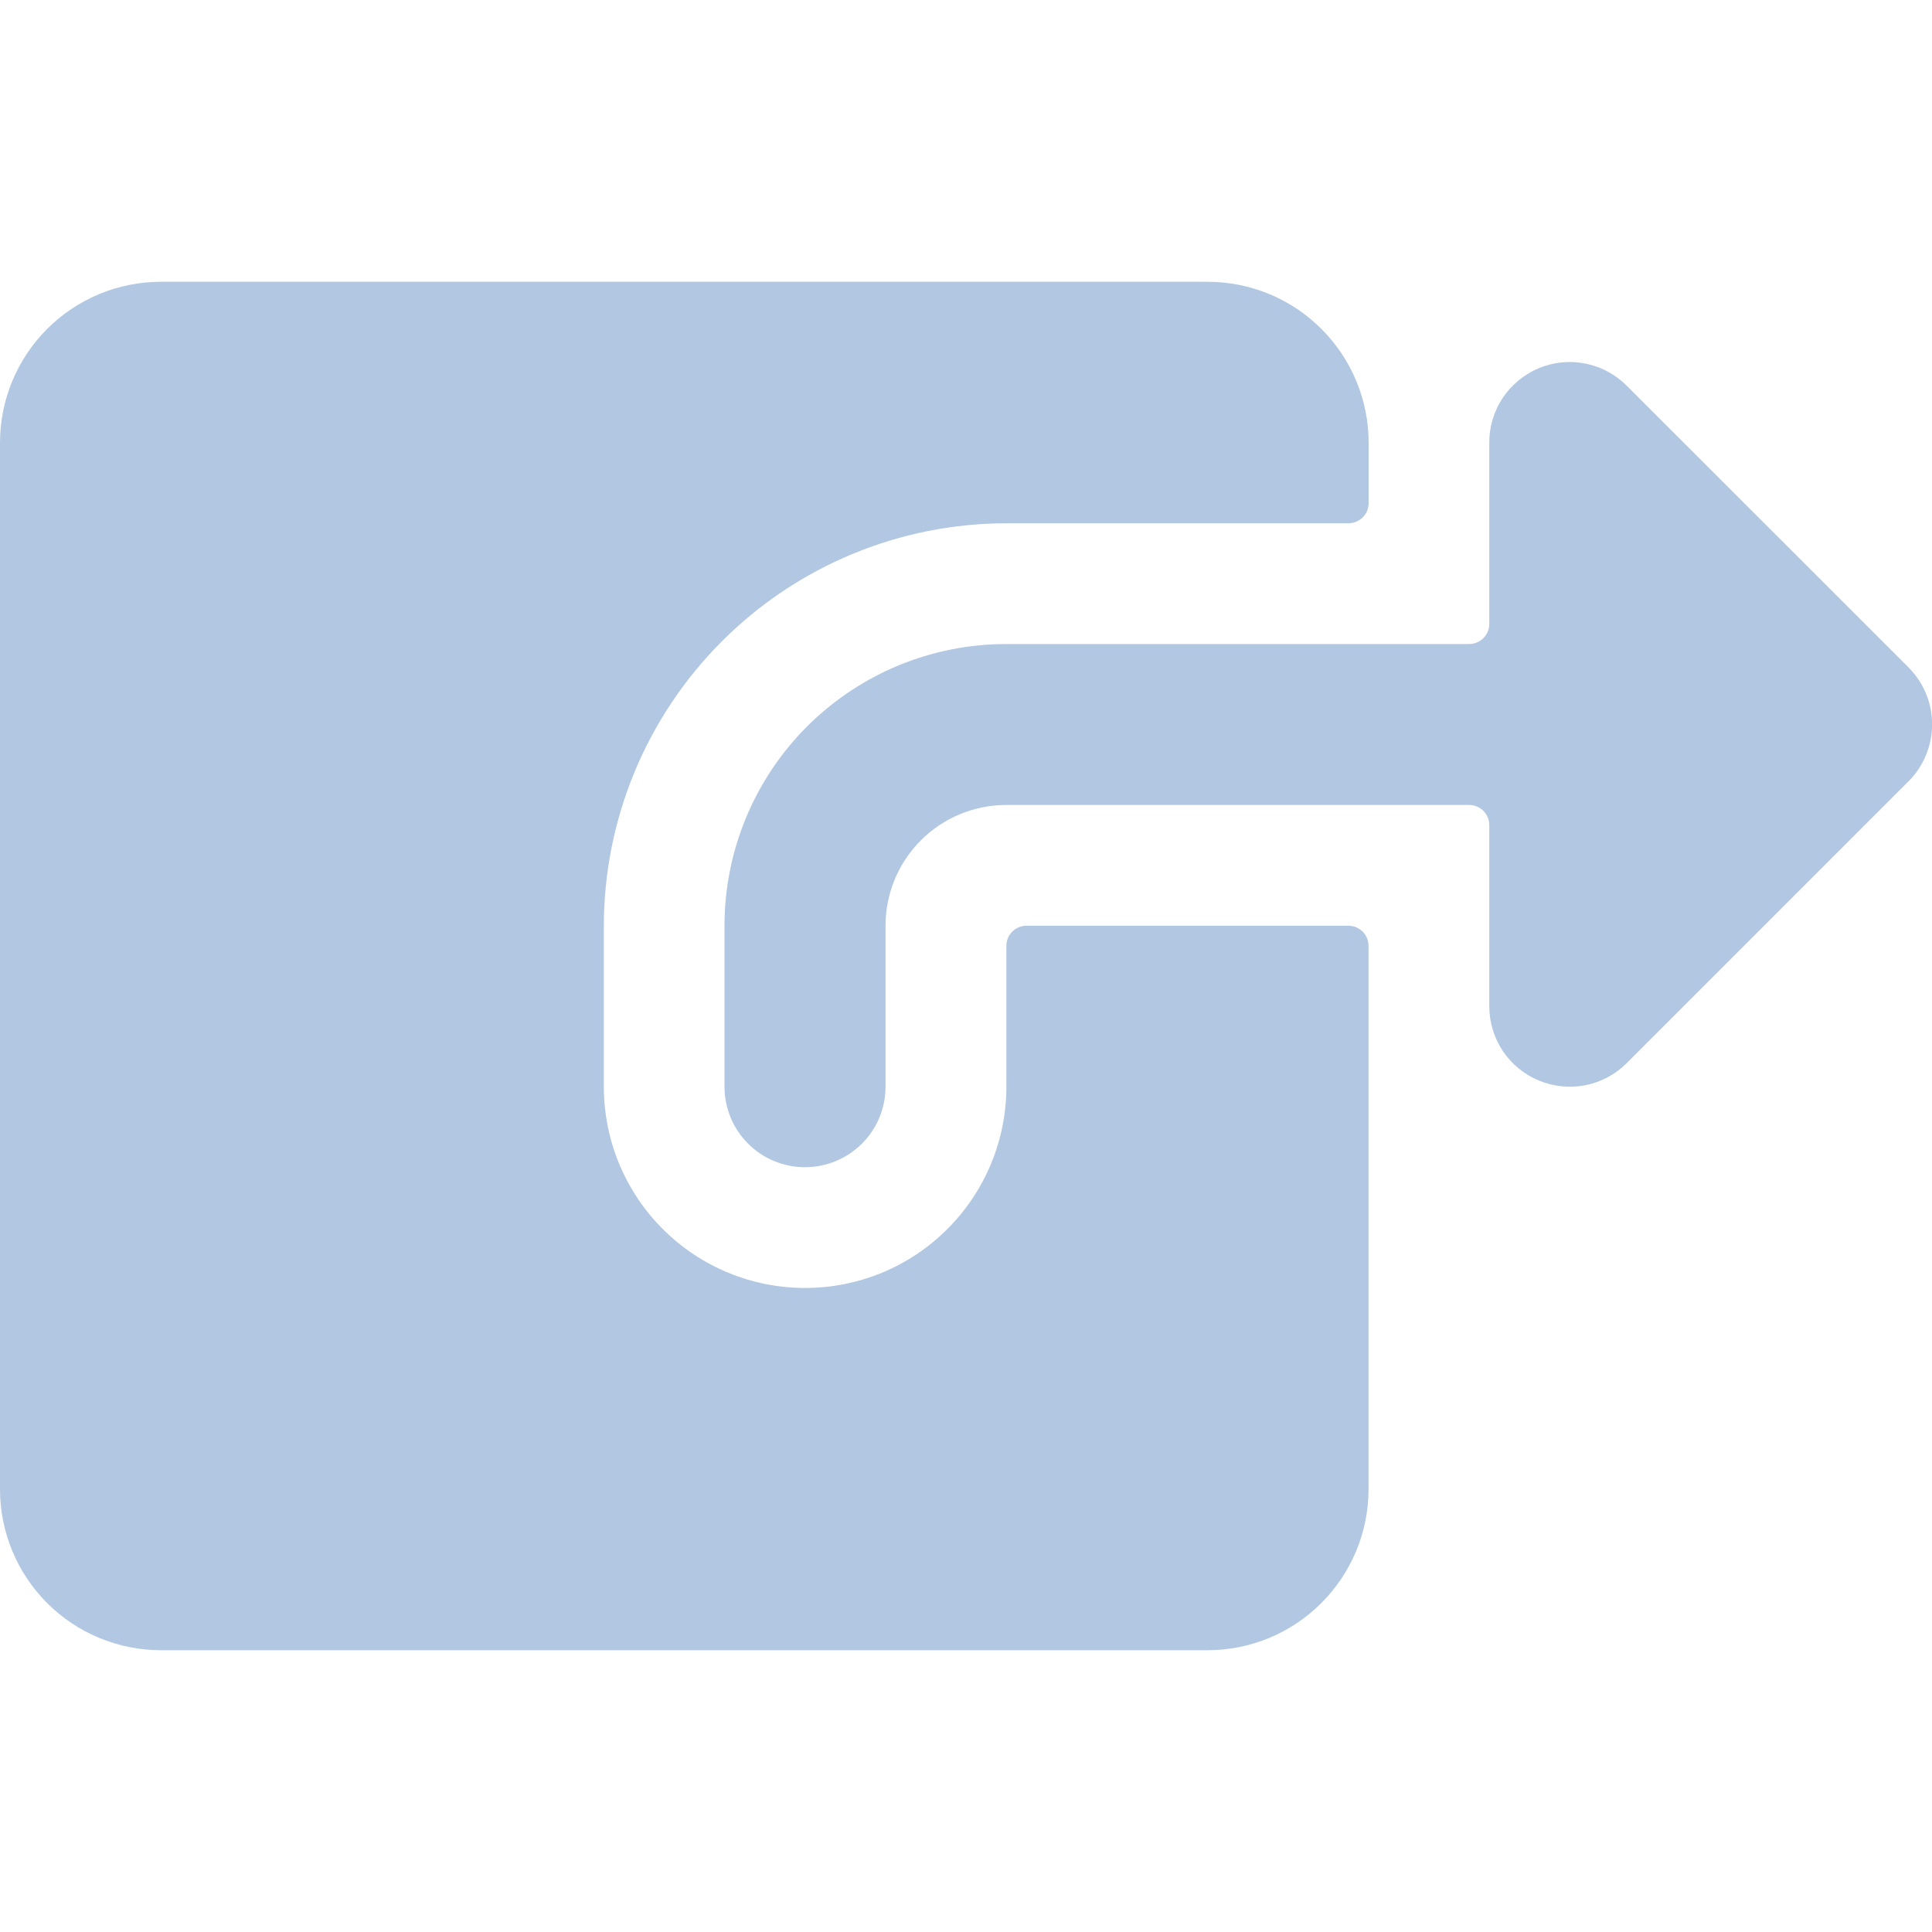 <svg width="20" height="20" viewBox="0 0 20 20" fill="none" xmlns="http://www.w3.org/2000/svg">
<g>
<path d="M10.626 9.583C10.571 9.583 10.518 9.605 10.479 9.644C10.439 9.683 10.418 9.736 10.418 9.792V11.25C10.418 11.803 10.198 12.332 9.807 12.723C9.417 13.114 8.887 13.333 8.334 13.333C7.782 13.333 7.252 13.114 6.861 12.723C6.47 12.332 6.251 11.803 6.251 11.25V9.583C6.252 8.479 6.692 7.42 7.473 6.639C8.254 5.857 9.313 5.418 10.418 5.417H13.959C14.014 5.417 14.067 5.395 14.107 5.356C14.146 5.317 14.168 5.264 14.168 5.208V4.583C14.168 4.141 13.992 3.717 13.679 3.405C13.367 3.092 12.943 2.917 12.501 2.917H1.667C1.225 2.917 0.801 3.092 0.488 3.405C0.176 3.717 0 4.141 0 4.583L0 15.417C0 15.859 0.176 16.283 0.488 16.595C0.801 16.908 1.225 17.083 1.667 17.083H12.5C12.942 17.083 13.366 16.908 13.678 16.595C13.991 16.283 14.167 15.859 14.167 15.417V9.792C14.167 9.736 14.145 9.683 14.106 9.644C14.067 9.605 14.014 9.583 13.958 9.583H10.626Z" fill="#B2C7E1"/>
<path d="M19.757 6.909L16.84 3.993C16.723 3.876 16.575 3.796 16.413 3.764C16.251 3.731 16.083 3.748 15.931 3.811C15.778 3.875 15.648 3.982 15.556 4.119C15.465 4.257 15.416 4.418 15.417 4.583V6.458C15.417 6.514 15.395 6.567 15.356 6.606C15.317 6.645 15.264 6.667 15.208 6.667H10.417C9.643 6.667 8.901 6.974 8.354 7.521C7.807 8.068 7.5 8.81 7.5 9.583V11.25C7.5 11.471 7.588 11.683 7.744 11.839C7.9 11.995 8.112 12.083 8.333 12.083C8.554 12.083 8.766 11.995 8.923 11.839C9.079 11.683 9.167 11.471 9.167 11.25V9.583C9.167 9.252 9.298 8.934 9.533 8.699C9.767 8.465 10.085 8.333 10.417 8.333H15.208C15.264 8.333 15.317 8.355 15.356 8.394C15.395 8.433 15.417 8.486 15.417 8.542V10.417C15.417 10.582 15.466 10.742 15.557 10.88C15.649 11.017 15.779 11.123 15.931 11.186C16.083 11.249 16.251 11.266 16.413 11.234C16.574 11.202 16.723 11.122 16.839 11.006L19.756 8.089C19.834 8.012 19.895 7.92 19.937 7.819C19.979 7.717 20.001 7.609 20.001 7.499C20.001 7.39 19.98 7.281 19.938 7.18C19.896 7.079 19.834 6.987 19.757 6.909Z" fill="#B2C7E1"/>
</g>
<defs>
<clipPath>
<rect width="20" height="20" fill="white"/>
</clipPath>
</defs>
</svg>
